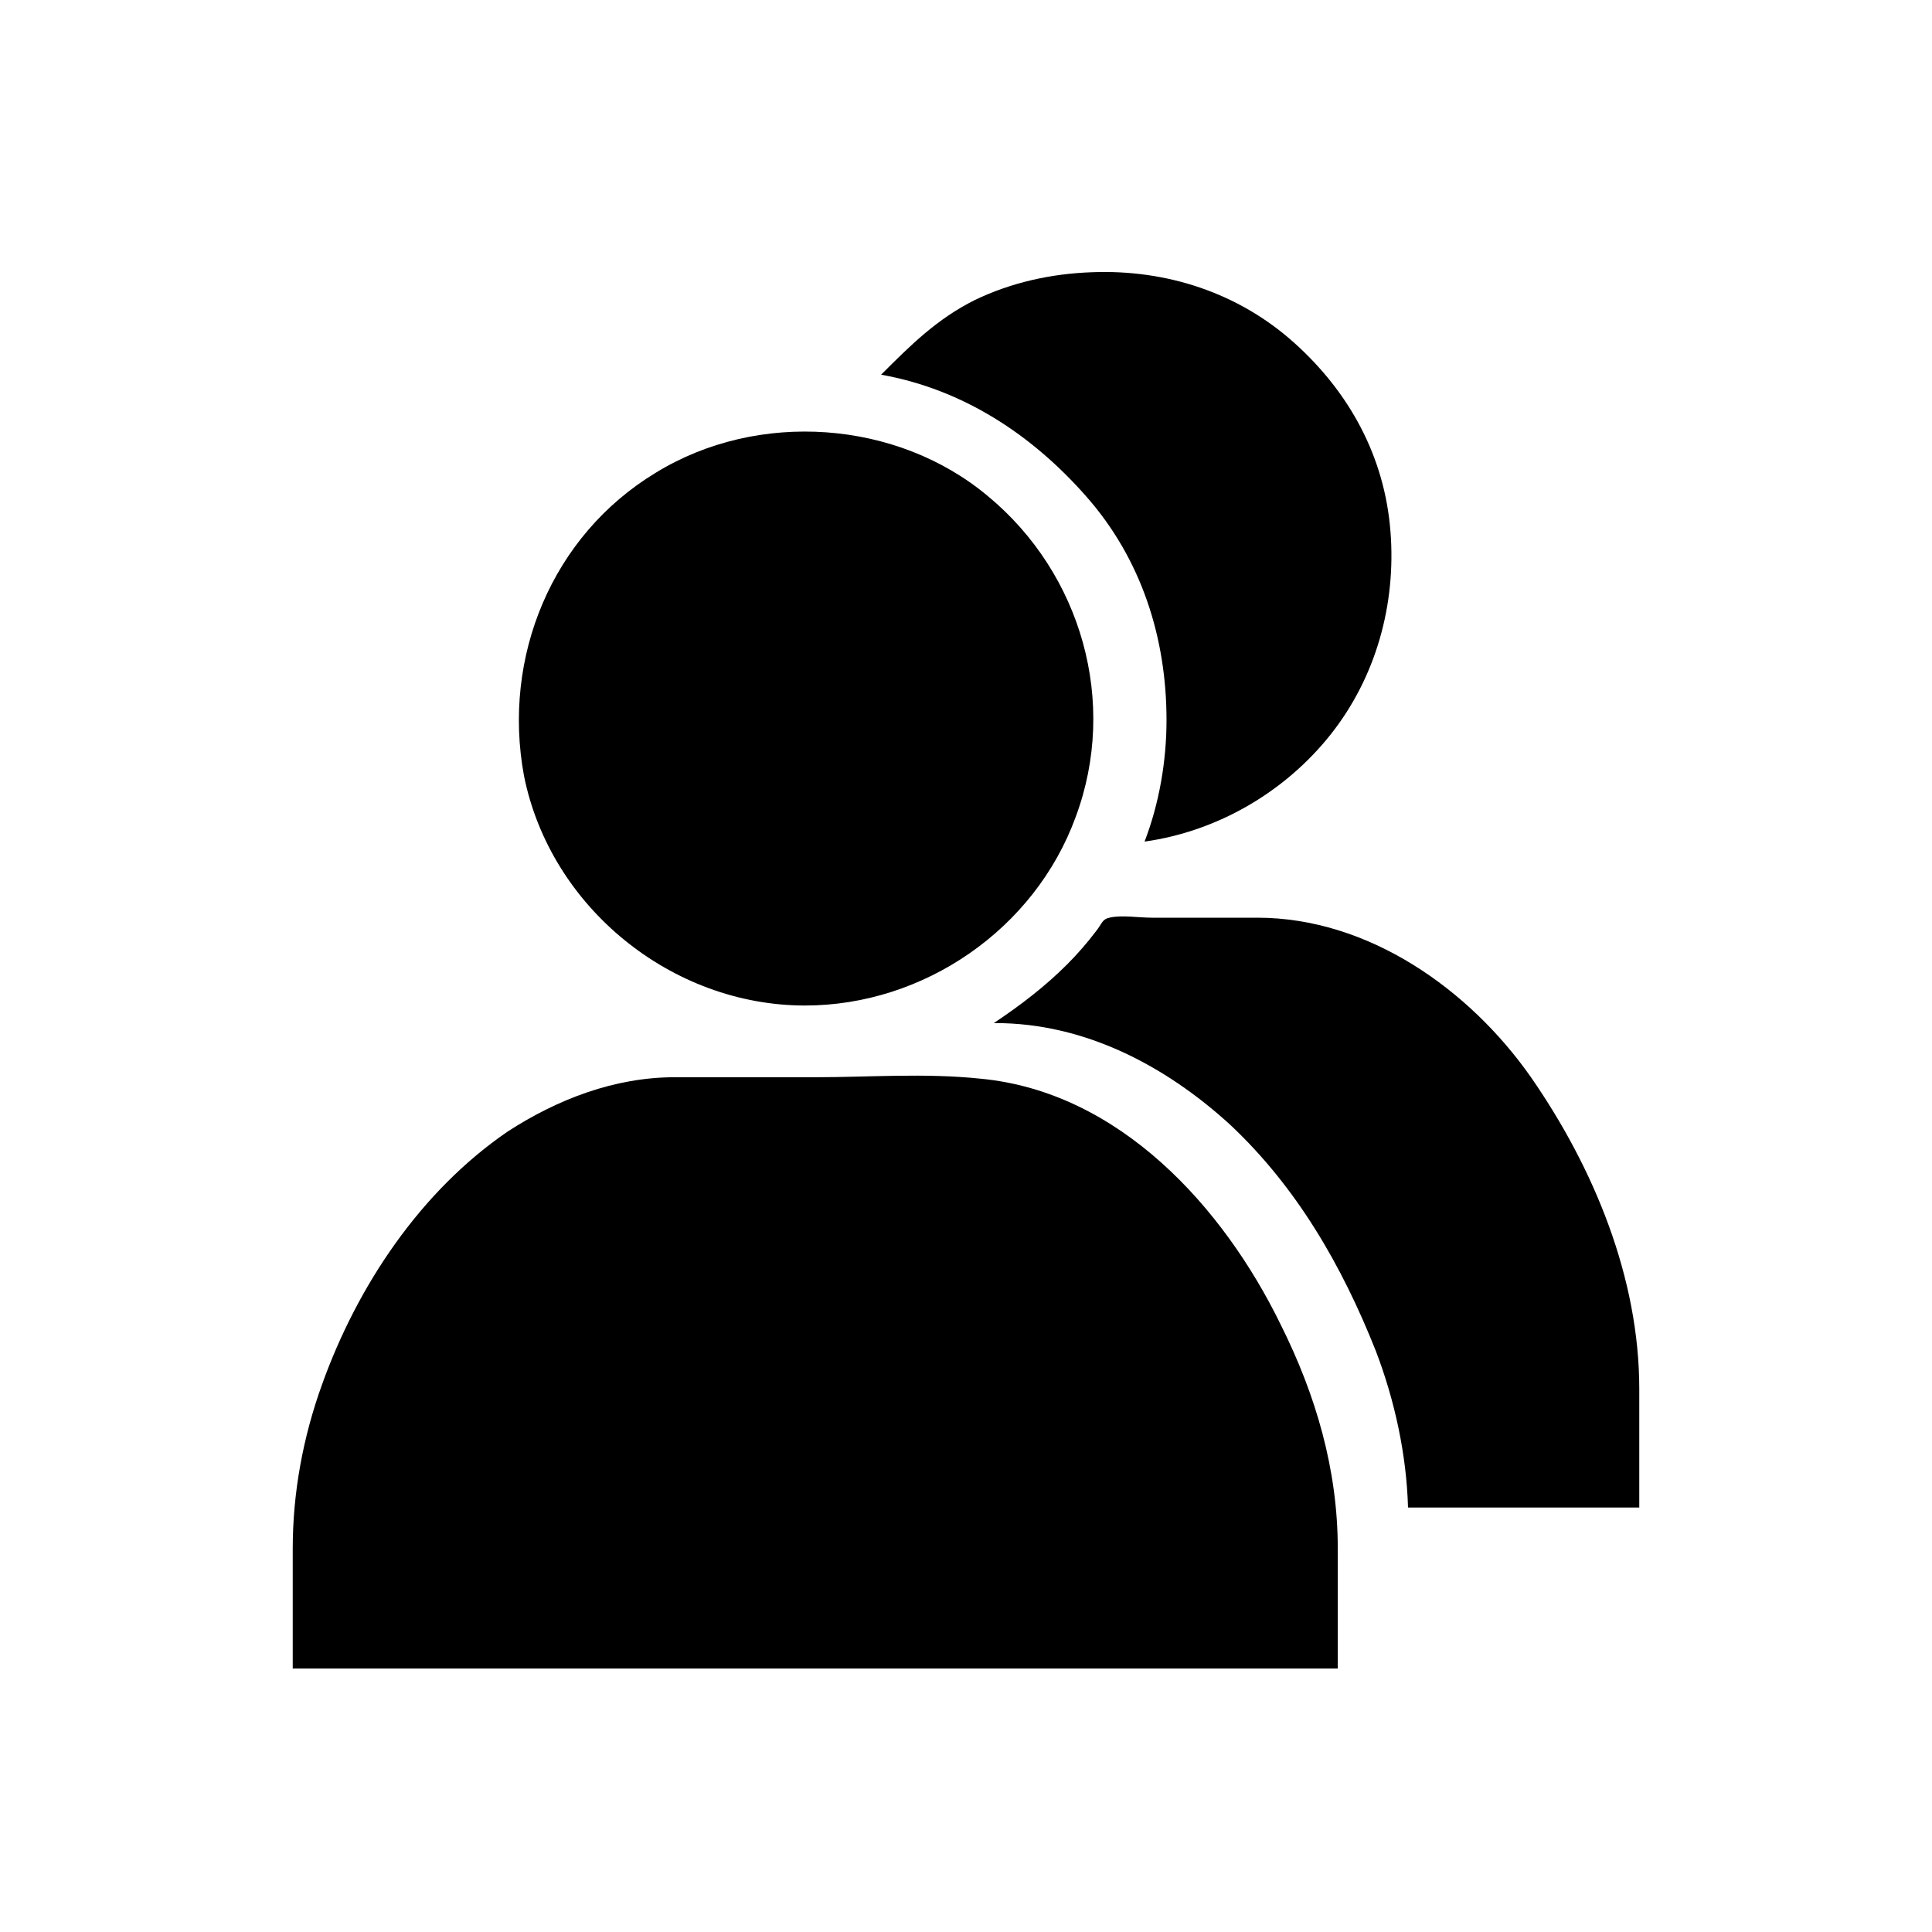 <?xml version="1.0" encoding="utf-8"?>
<!-- Generator: Adobe Illustrator 19.1.0, SVG Export Plug-In . SVG Version: 6.00 Build 0)  -->
<!DOCTYPE svg PUBLIC "-//W3C//DTD SVG 1.1//EN" "http://www.w3.org/Graphics/SVG/1.1/DTD/svg11.dtd">
<svg version="1.1" id="Layer_2" xmlns="http://www.w3.org/2000/svg" xmlns:xlink="http://www.w3.org/1999/xlink" x="0px" y="0px"
	 width="132px" height="132px" viewBox="0 0 132 132" enable-background="new 0 0 132 132" xml:space="preserve">
<path d="M46.1,73.6h9.6c3.7,0,7.5-0.3,11.3,0.1c9.5,0.9,16.6,8.8,20.5,16.8c2.4,4.8,3.9,9.9,3.9,15.3v4.1v4.1H55.7H20v-4.1
	c0-1.4,0-2.7,0-4.1c0-3.8,0.7-7.6,2-11.2c2.4-6.7,6.7-13.2,12.7-17.3C38.1,75.1,42,73.6,46.1,73.6z"/>
<path d="M55,68.7c8.1,0,15.7-5.2,18.5-12.9c2.9-7.8,0.4-16.6-6-21.9c-6.2-5.2-15.7-5.9-22.7-1.6c-7.1,4.3-10.5,12.6-9,20.7
	C37.6,62,45.9,68.7,55,68.7z"/>
<path d="M112,94.9c0-7.6-3.1-15.1-7.4-21.3c-4.2-6-11.1-10.9-18.7-10.9h-5.2c-0.7,0-1.4,0-2,0c-0.9,0-2.1-0.2-2.9,0
	c-0.5,0.1-0.5,0.4-0.9,0.9c-0.6,0.8-1.3,1.6-2,2.3c-1.5,1.5-3.2,2.8-5,4H68c6.1,0,11.6,2.9,16,6.9c4.6,4.3,7.7,9.7,10,15.5
	c1.3,3.4,2.1,7.1,2.2,10.7h7.9h7.9V99V94.9z"/>
<path d="M79.7,49.2c0,2.8-0.5,5.7-1.5,8.3c5-0.7,9.6-3.4,12.7-7.3c3.1-3.9,4.5-8.9,4.1-13.9c-0.4-5.1-2.8-9.5-6.6-12.9
	c-3.8-3.4-8.7-5-13.8-4.8c-2.8,0.1-5.5,0.7-8,1.9c-2.6,1.3-4.4,3.1-6.4,5.1c5.6,1,10.3,4.1,14,8.3C78,38.2,79.7,43.6,79.7,49.2z"/>
</svg>

